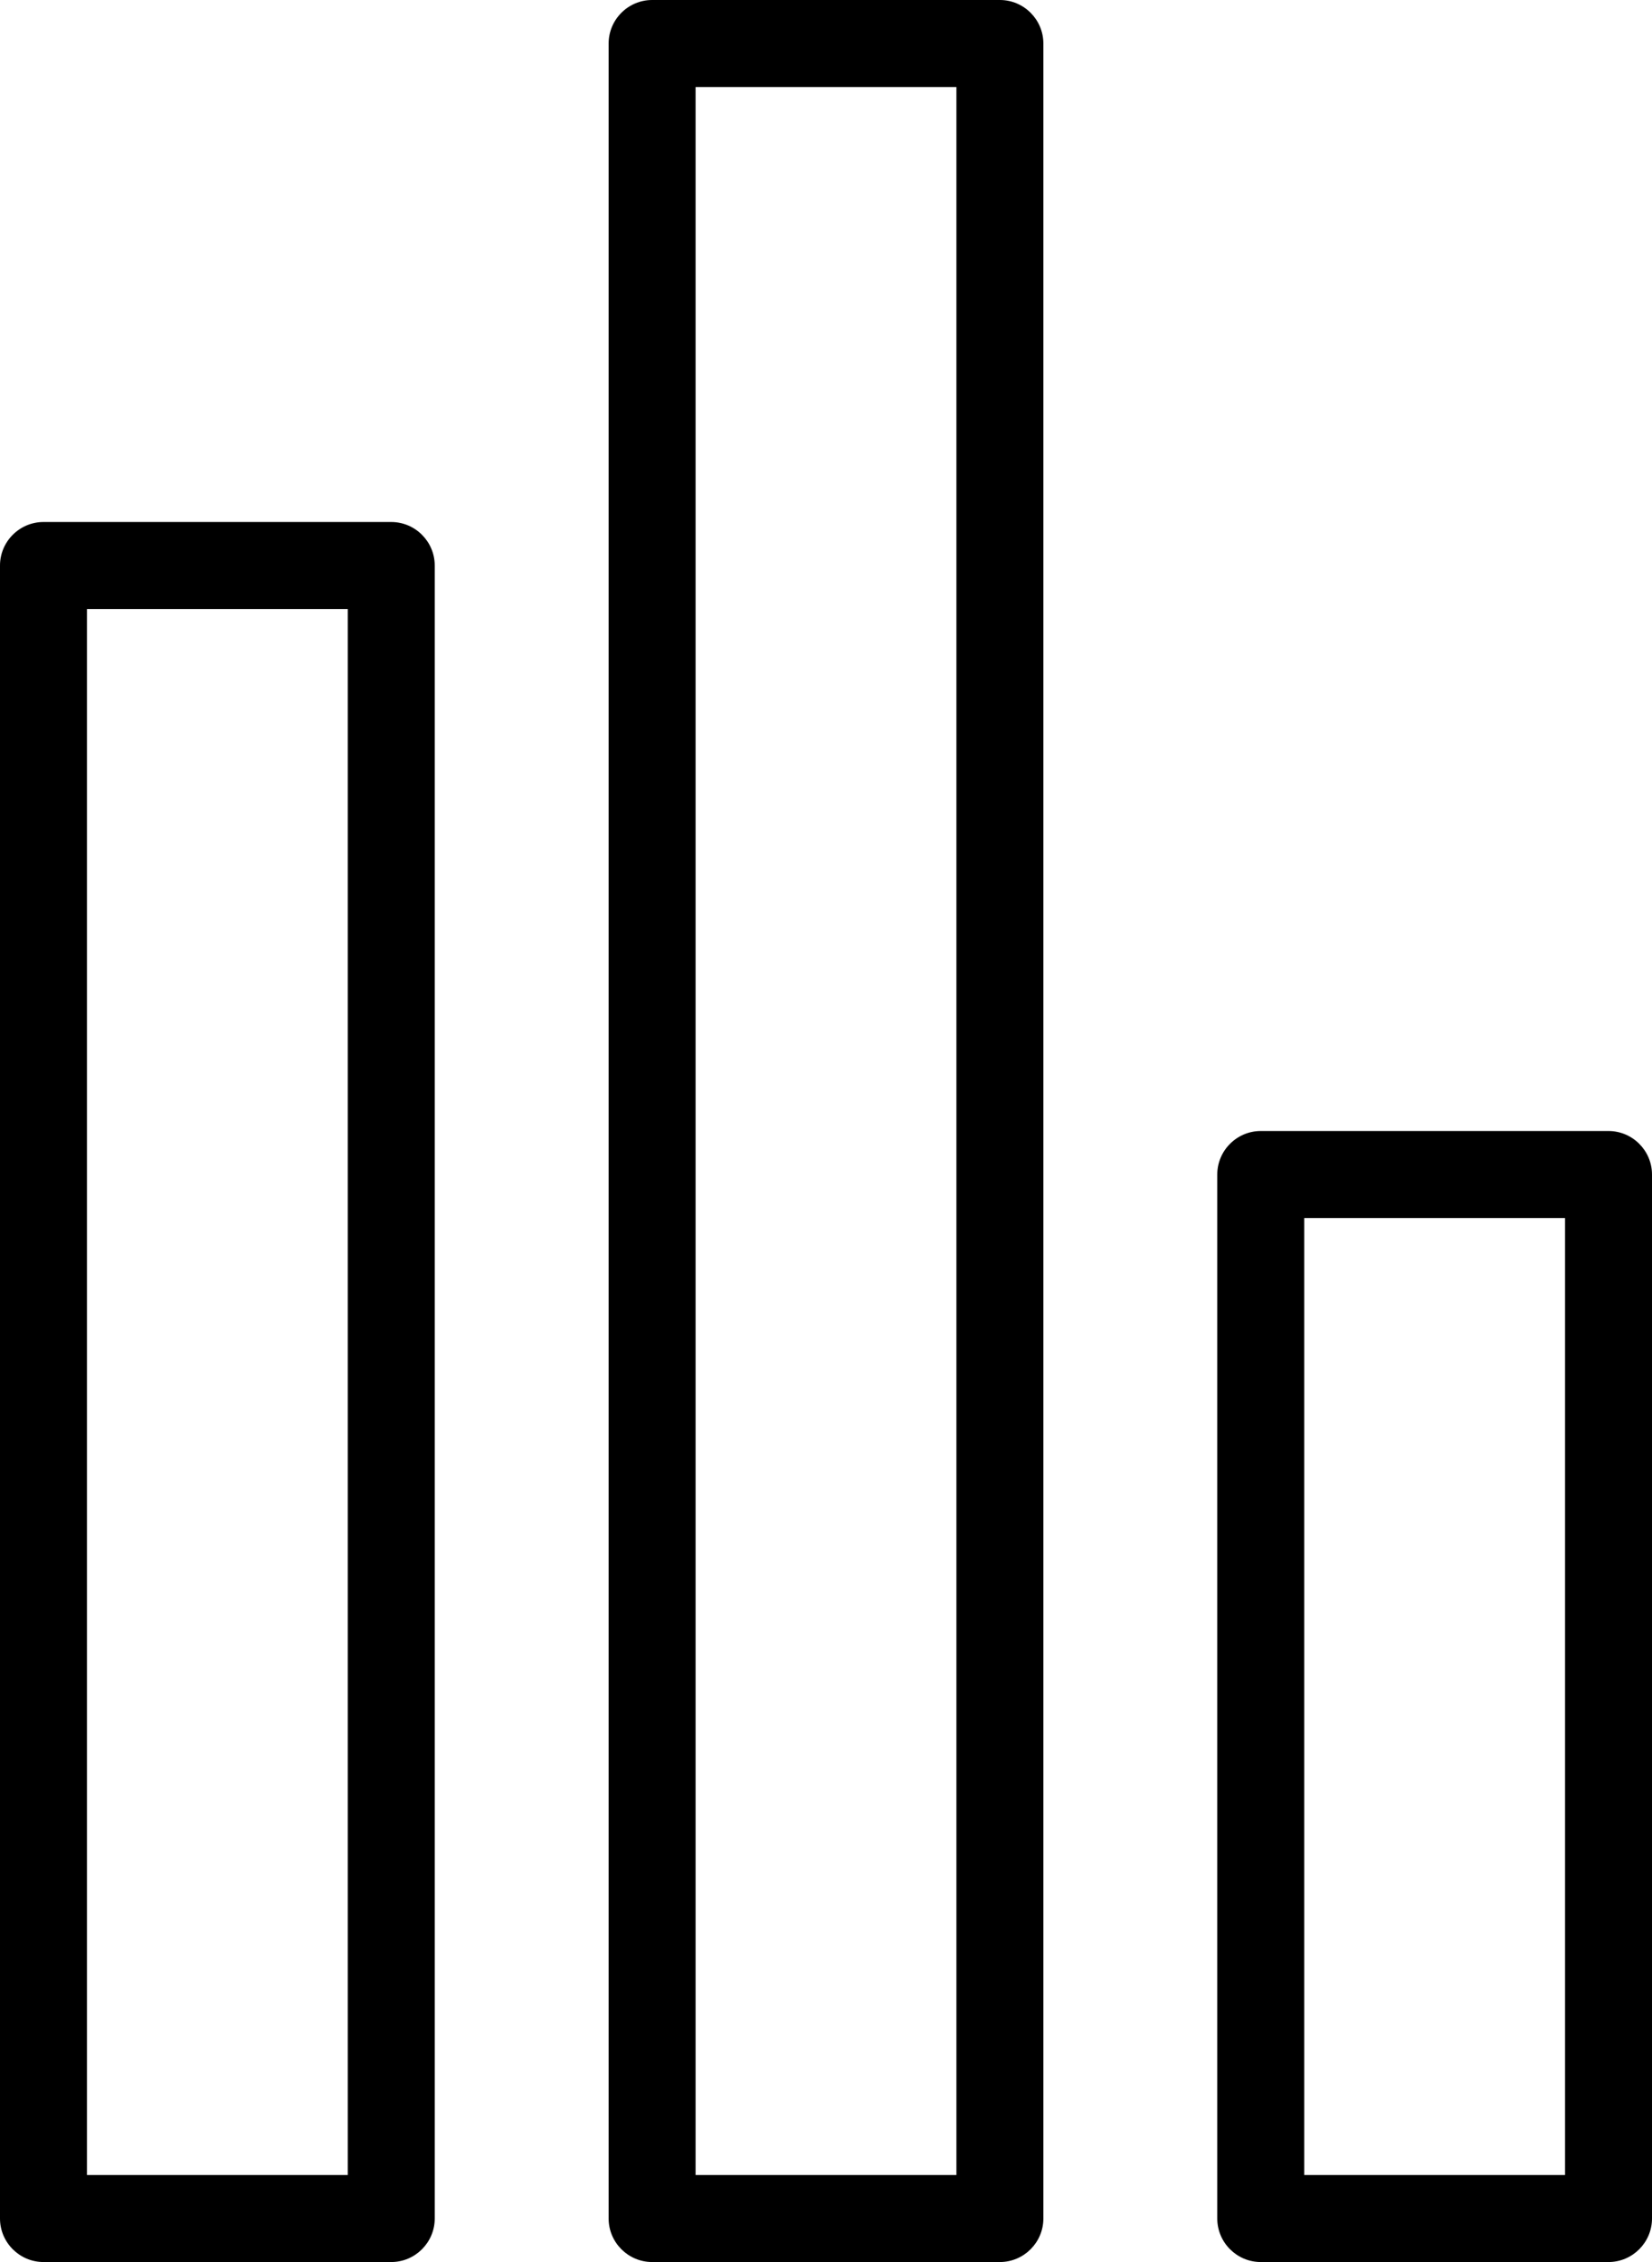 <?xml version="1.0" encoding="utf-8"?>
<!-- Generator: Adobe Illustrator 22.1.0, SVG Export Plug-In . SVG Version: 6.00 Build 0)  -->
<svg version="1.1" id="Layer_1" xmlns="http://www.w3.org/2000/svg" xmlns:xlink="http://www.w3.org/1999/xlink" x="0px" y="0px"
	 viewBox="0 0 304 416" style="enable-background:new 0 0 304 416;" xml:space="preserve">
<path d="M0,104v304c0,4.4,3.6,8,8,8h64c4.4,0,8-3.6,8-8V104c0-4.4-3.6-8-8-8H8C3.6,96,0,99.6,0,104z M16,112h48v288H16V112z"/>
<path d="M120,416h64c4.4,0,8-3.6,8-8V8c0-4.4-3.6-8-8-8h-64c-4.4,0-8,3.6-8,8v400C112,412.4,115.6,416,120,416z M128,16h48v384h-48
	V16z"/>
<path d="M232,416h64c4.4,0,8-3.6,8-8V216c0-4.4-3.6-8-8-8h-64c-4.4,0-8,3.6-8,8v192C224,412.4,227.6,416,232,416z M240,224h48v176
	h-48V224z"/>
</svg>
